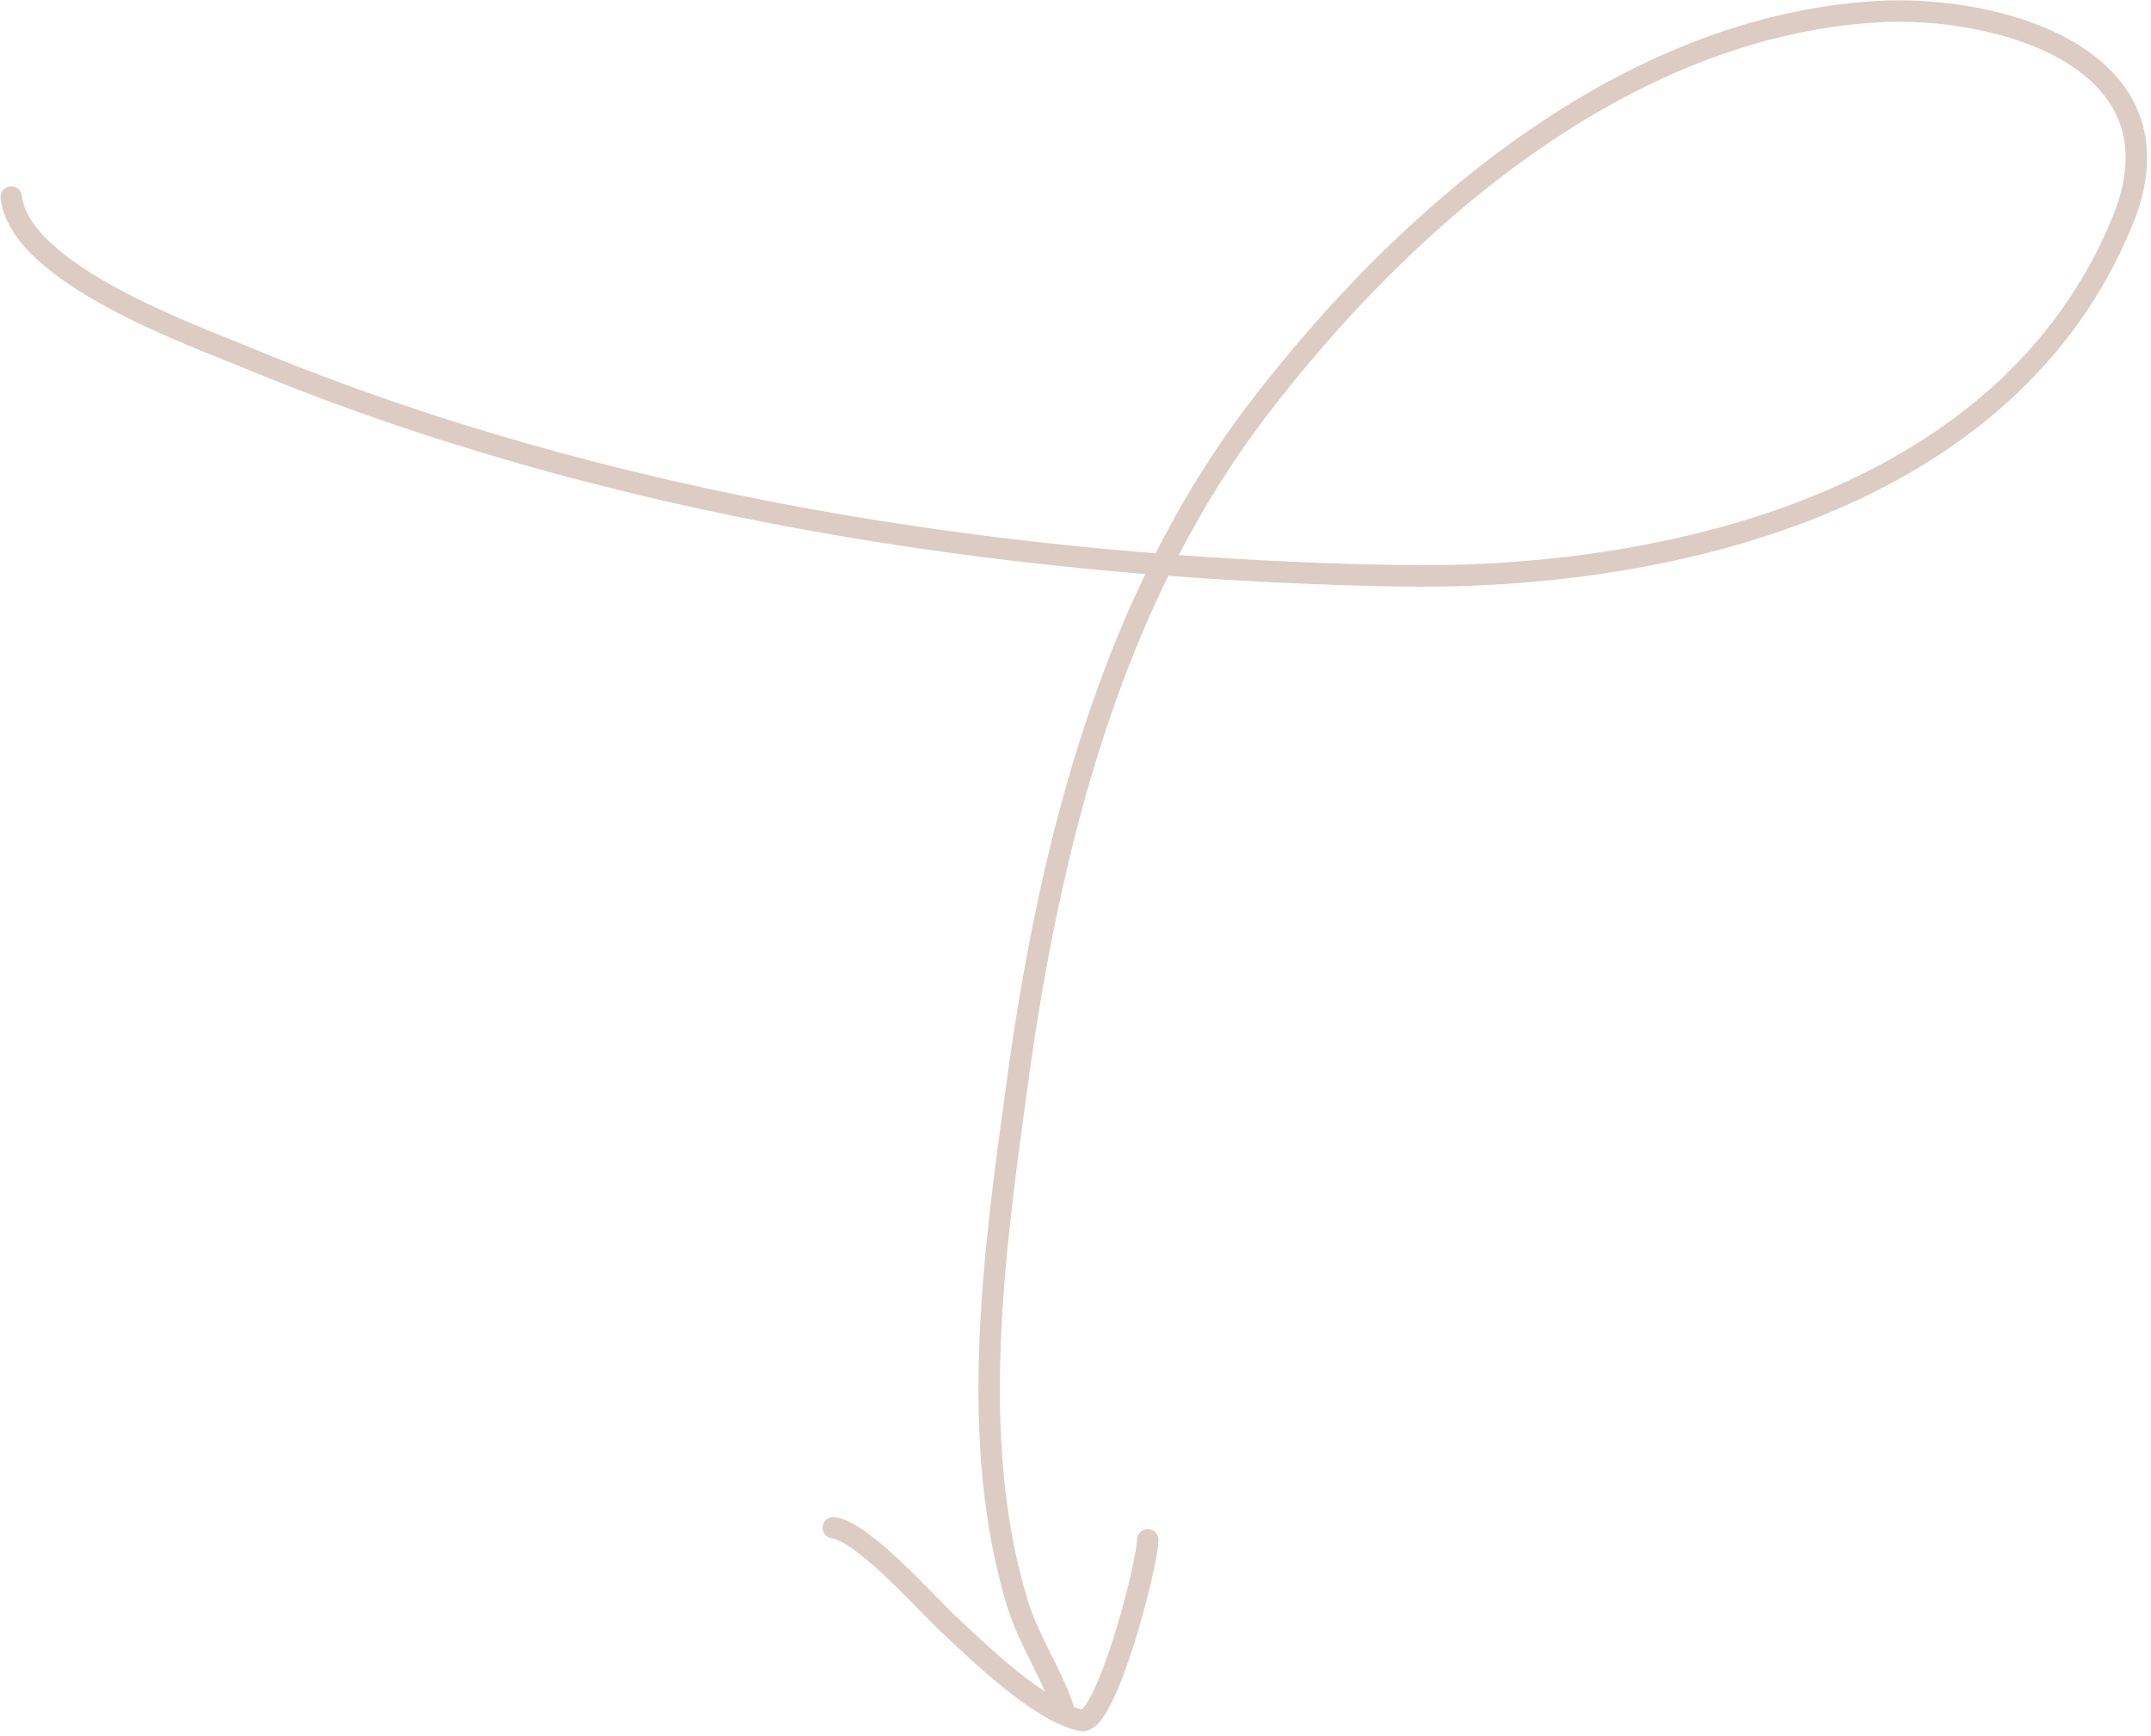 <svg width="301" height="243" fill="none" xmlns="http://www.w3.org/2000/svg">
<path d="M1.575 27.574c1.196 10.76 25.507 19.371 32.708 22.37 50.44 20.998 106.666 29.601 161.096 30.64 37.61.716 85.618-10.177 101.695-49.815 9.188-22.654-17.457-30.143-34.4-29.136-35.268 2.097-65.896 28.613-86.469 55.453-20.697 27.003-29.273 61.121-33.836 94.364-3.193 23.264-7.006 49.955 0 72.935 1.605 5.262 4.751 9.741 6.392 14.662" stroke="#DCCCC3" stroke-width="3" stroke-linecap="round"/>
<path d="M116.616 213.82c4.15.519 12.951 10.534 16.166 13.535 4.157 3.879 12.545 12.113 18.516 13.44 3.428.762 9.305-21.863 9.305-25.283" stroke="#DCCCC3" stroke-width="3" stroke-linecap="round"/>
</svg>